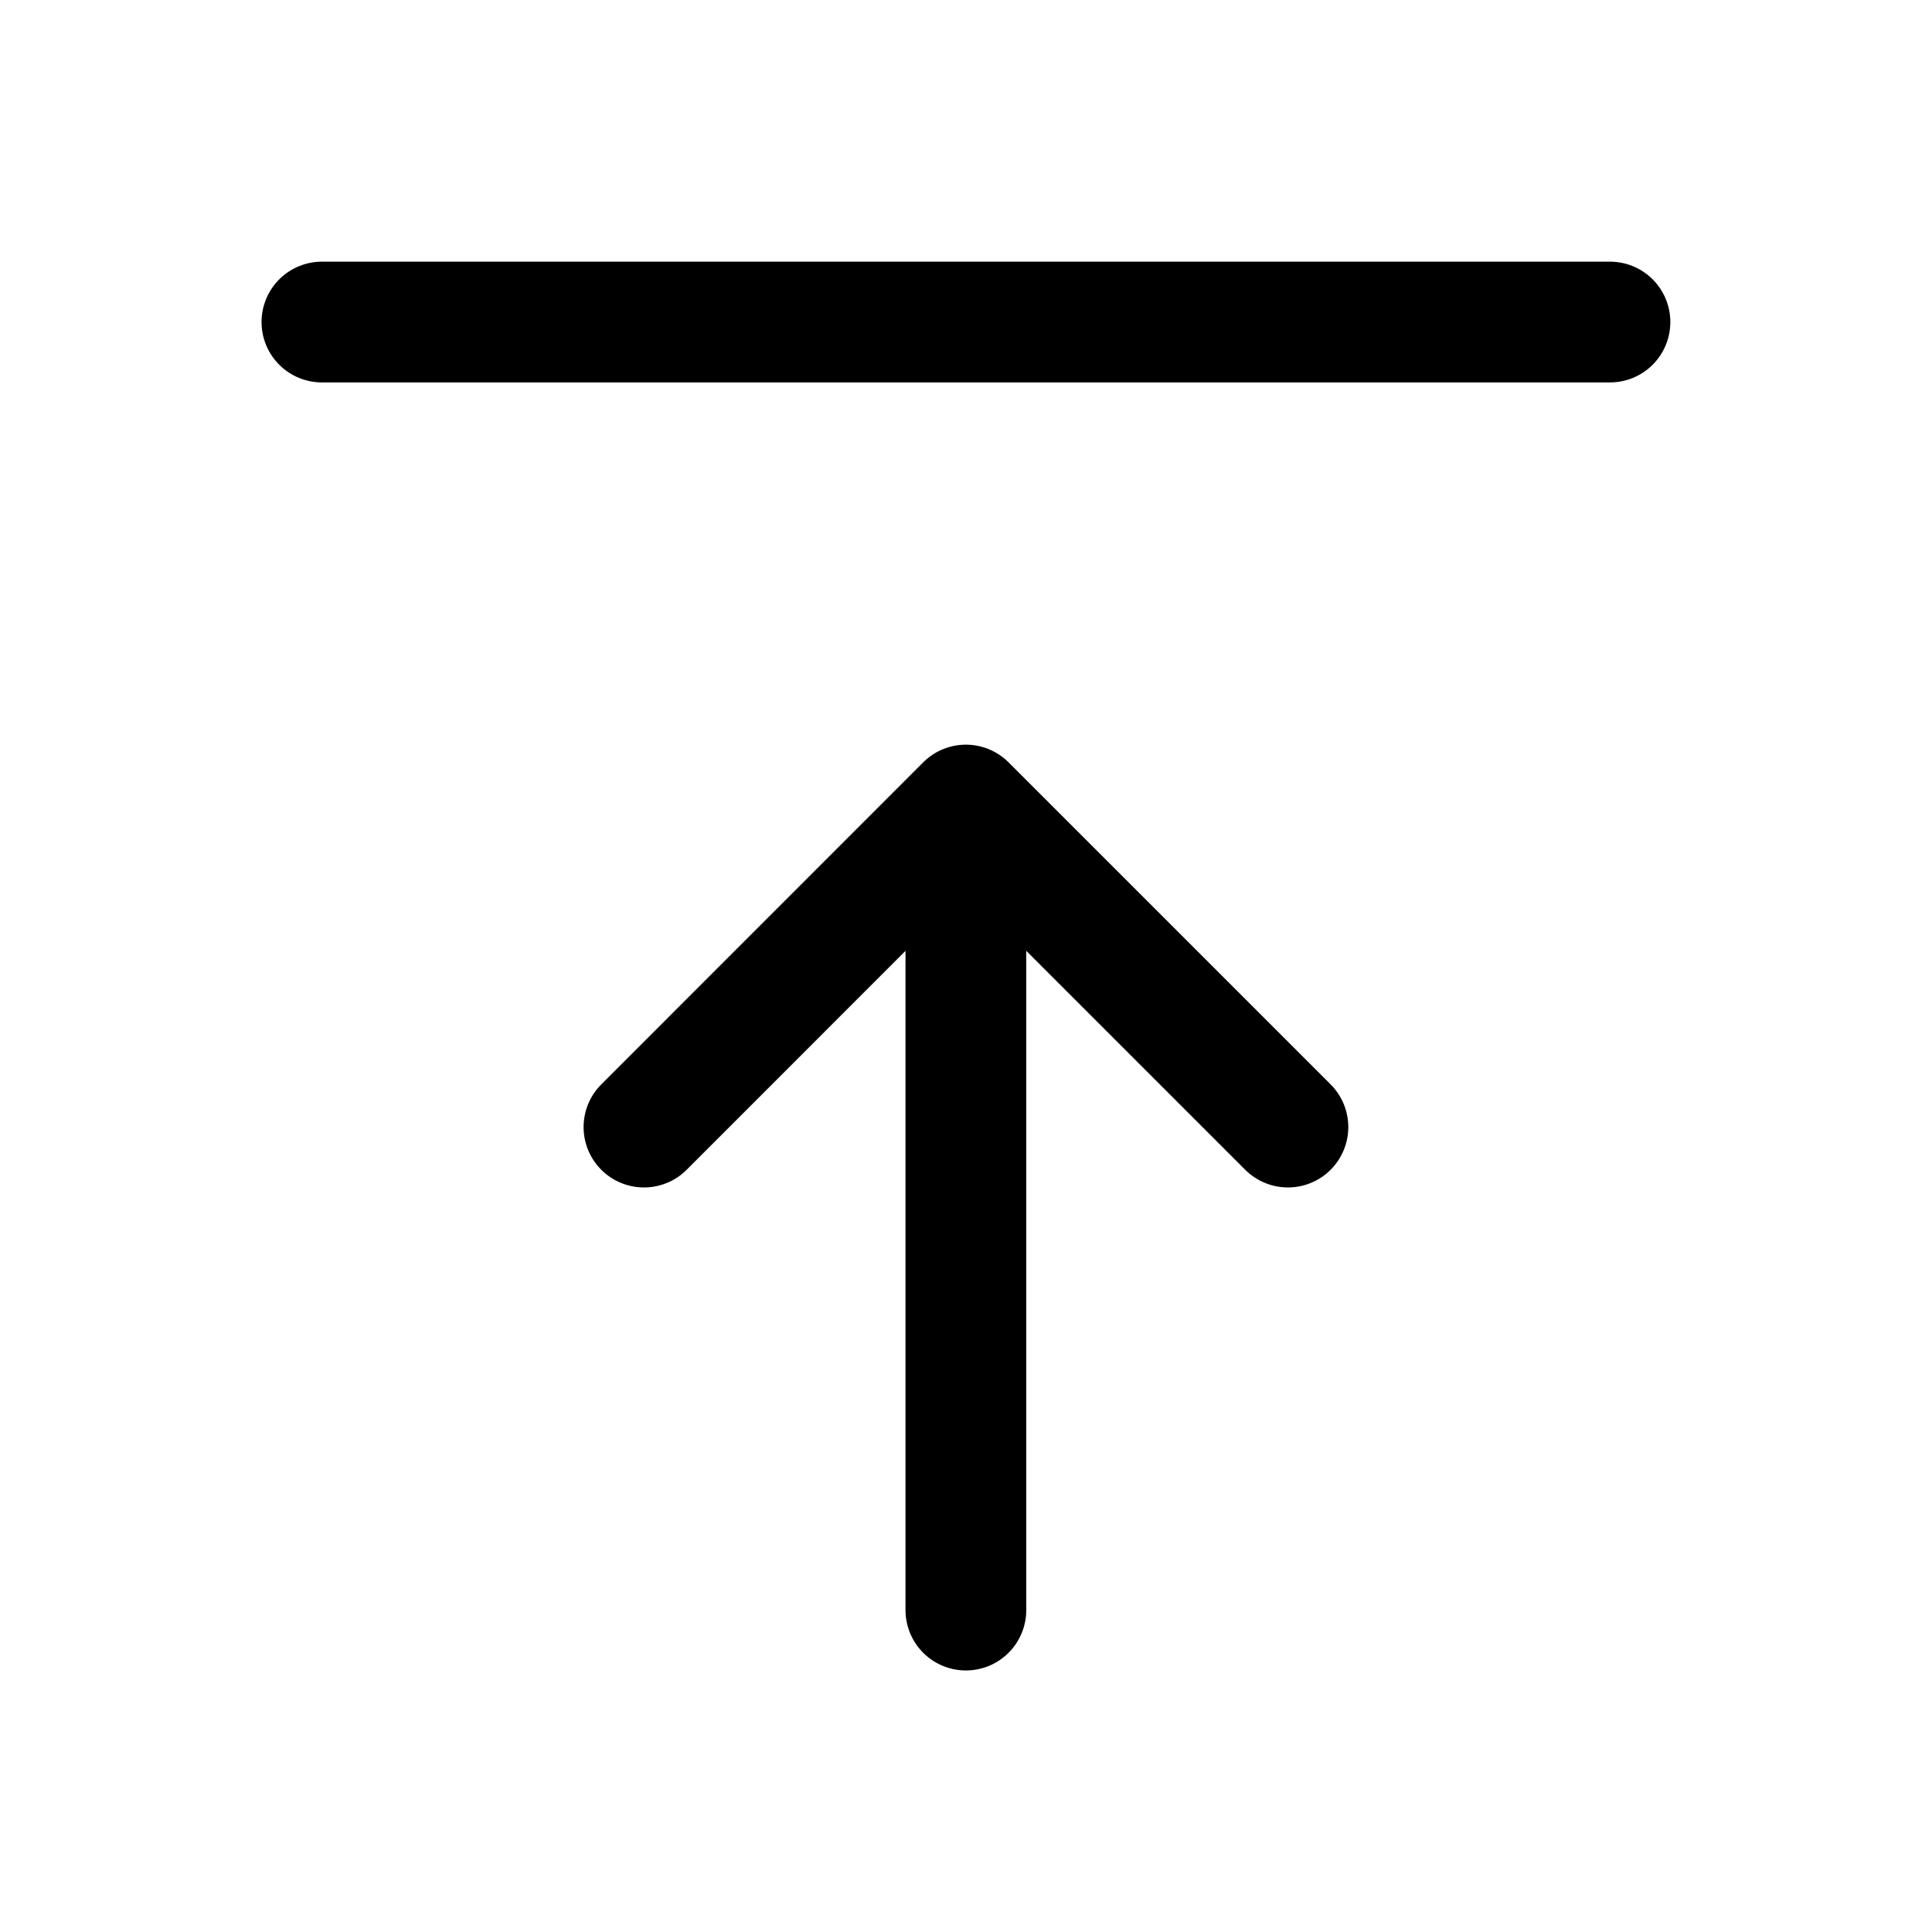 <svg width="16" height="16" viewBox="0 0 16 16" fill="none" xmlns="http://www.w3.org/2000/svg">
<path d="M7.999 6.667V13.334M7.999 6.667L10.666 9.334M7.999 6.667L5.333 9.334M2.666 2.667H13.333" stroke="black" stroke-linecap="round" stroke-linejoin="round"/>
</svg>
